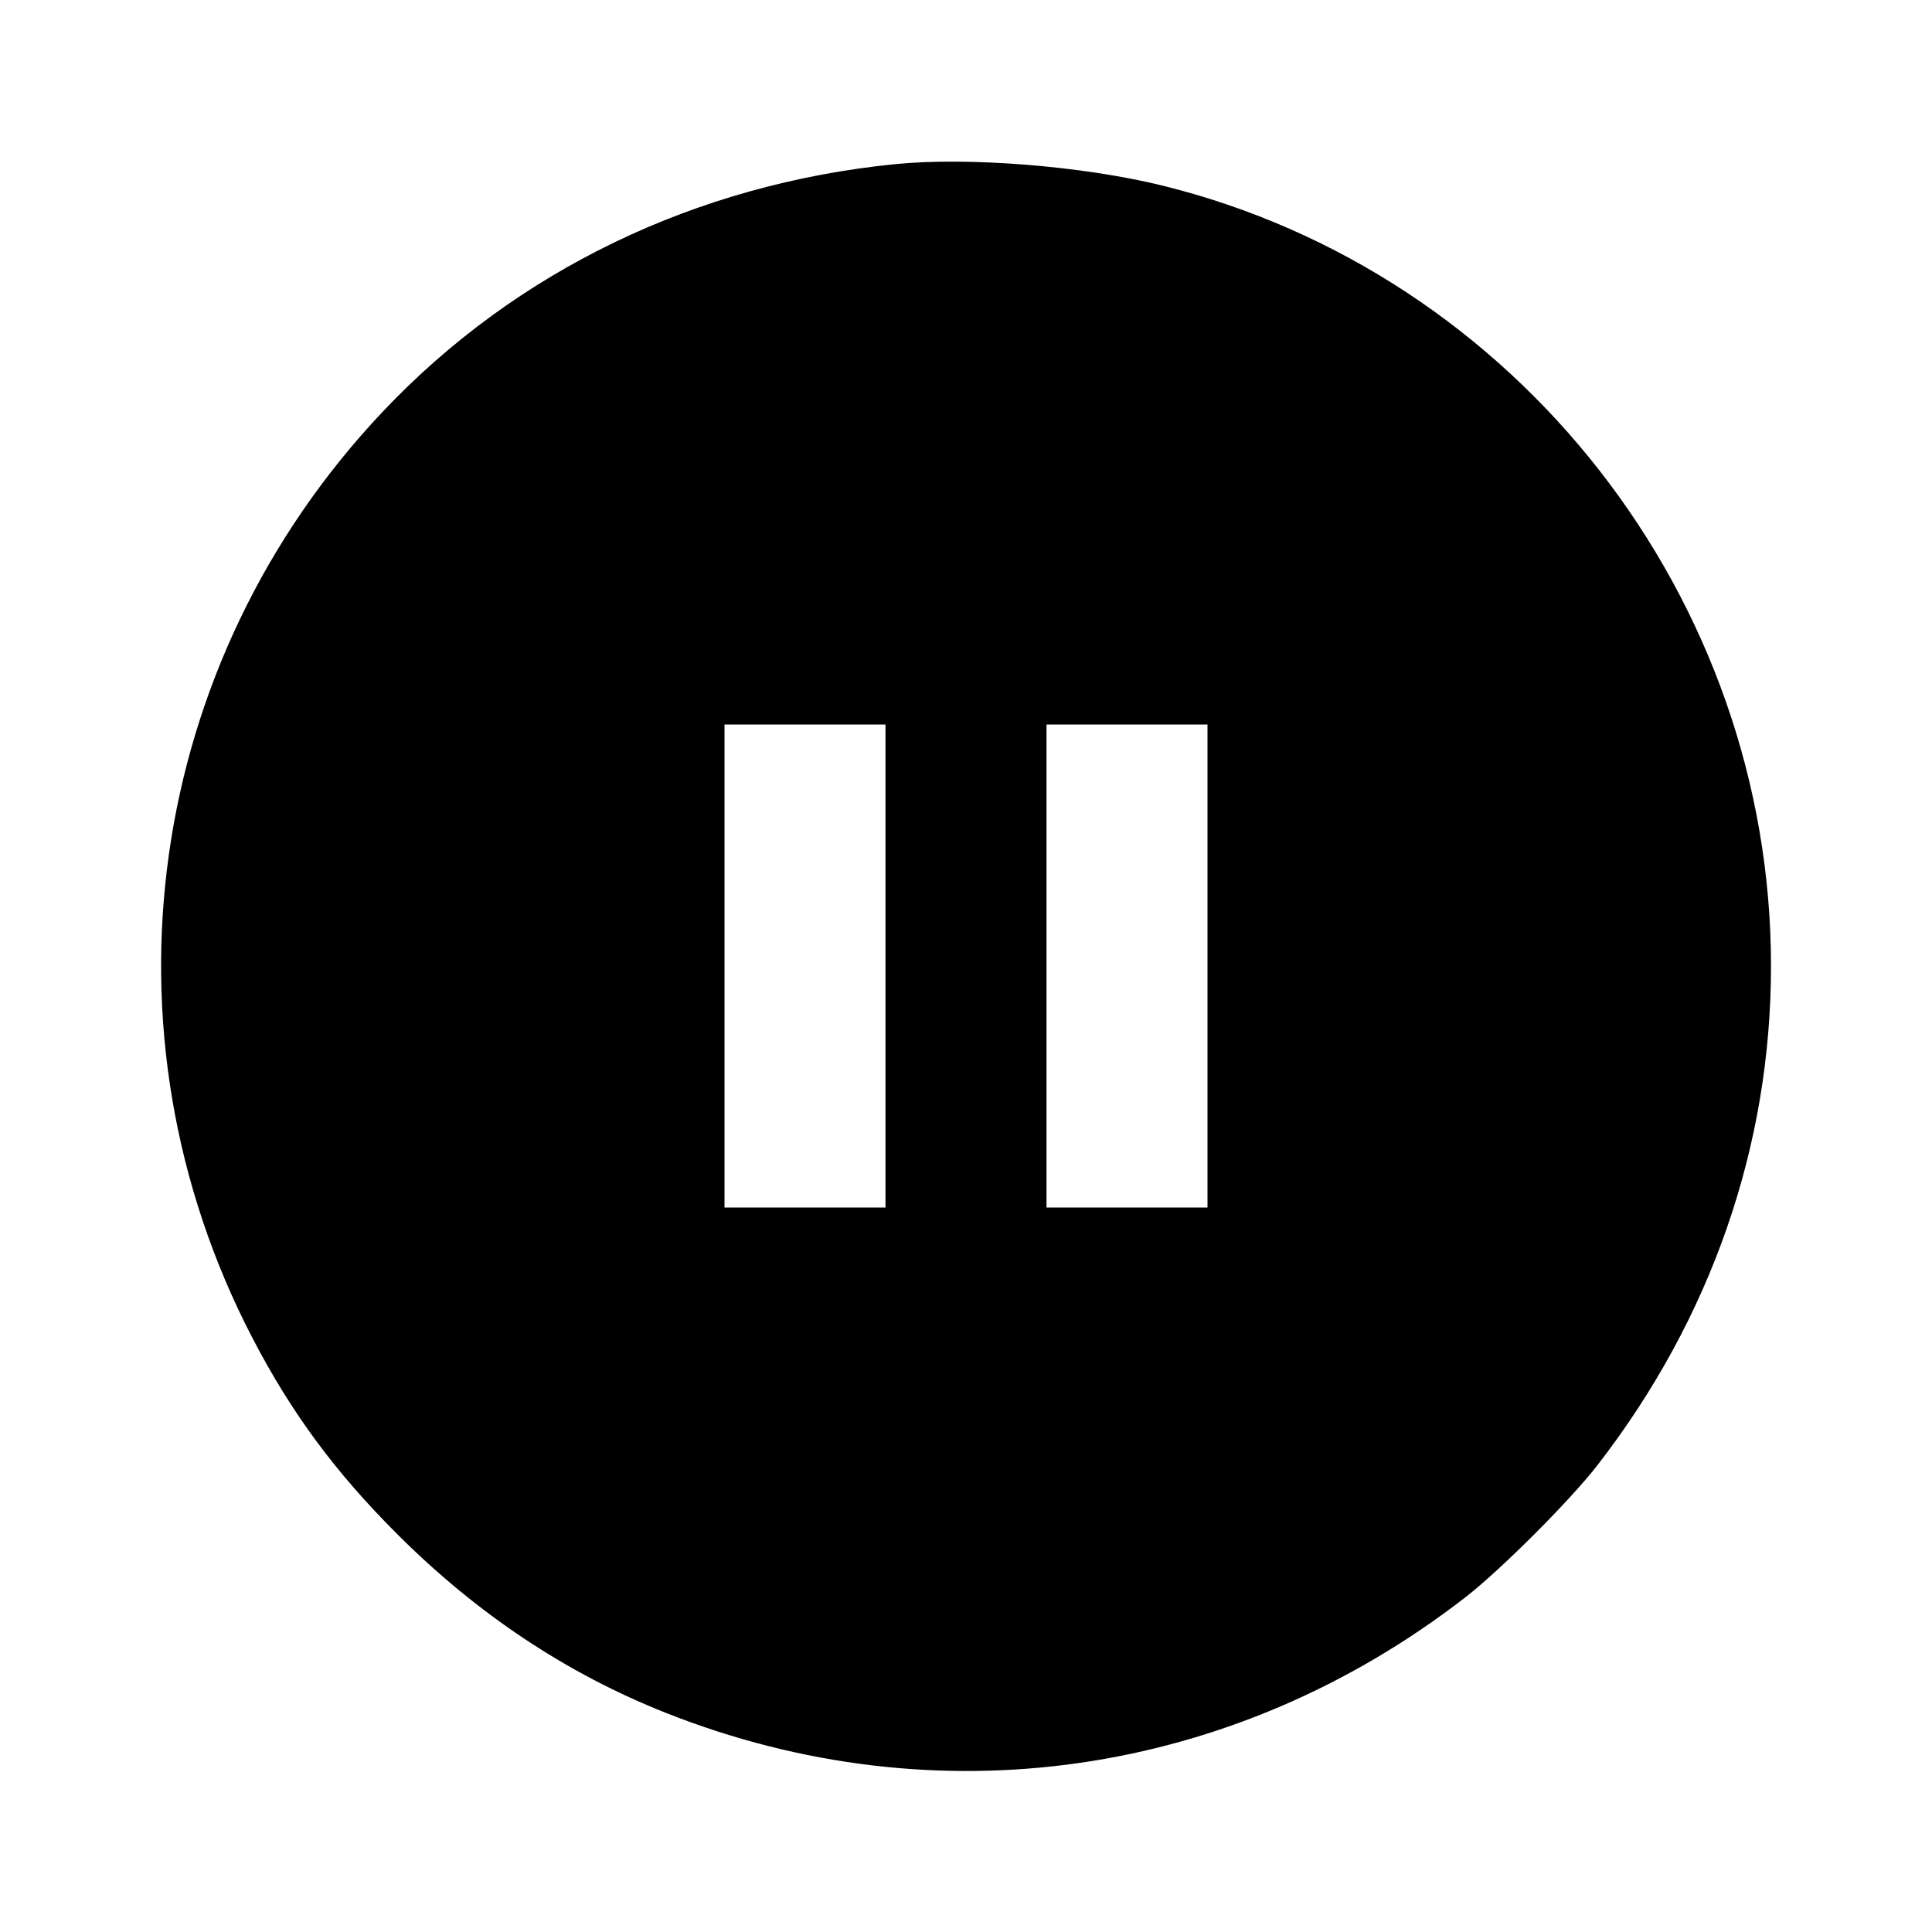 <svg viewBox="0 0 24 24" xmlns="http://www.w3.org/2000/svg"><path d="M11.120 2.039 C 8.641 2.287,6.414 3.362,4.761 5.107 C 1.806 8.228,1.158 12.819,3.137 16.623 C 3.620 17.552,4.164 18.288,4.938 19.061 C 5.930 20.051,7.038 20.789,8.272 21.278 C 11.634 22.610,15.313 22.080,18.200 19.845 C 18.637 19.507,19.507 18.637,19.845 18.200 C 21.256 16.378,22.000 14.236,22.000 12.000 C 22.000 7.432,18.842 3.387,14.430 2.303 C 13.446 2.062,12.028 1.948,11.120 2.039 M11.000 12.000 L 11.000 15.000 10.000 15.000 L 9.000 15.000 9.000 12.000 L 9.000 9.000 10.000 9.000 L 11.000 9.000 11.000 12.000 M15.000 12.000 L 15.000 15.000 14.000 15.000 L 13.000 15.000 13.000 12.000 L 13.000 9.000 14.000 9.000 L 15.000 9.000 15.000 12.000 " stroke="none" fill-rule="evenodd" fill="black"></path></svg>